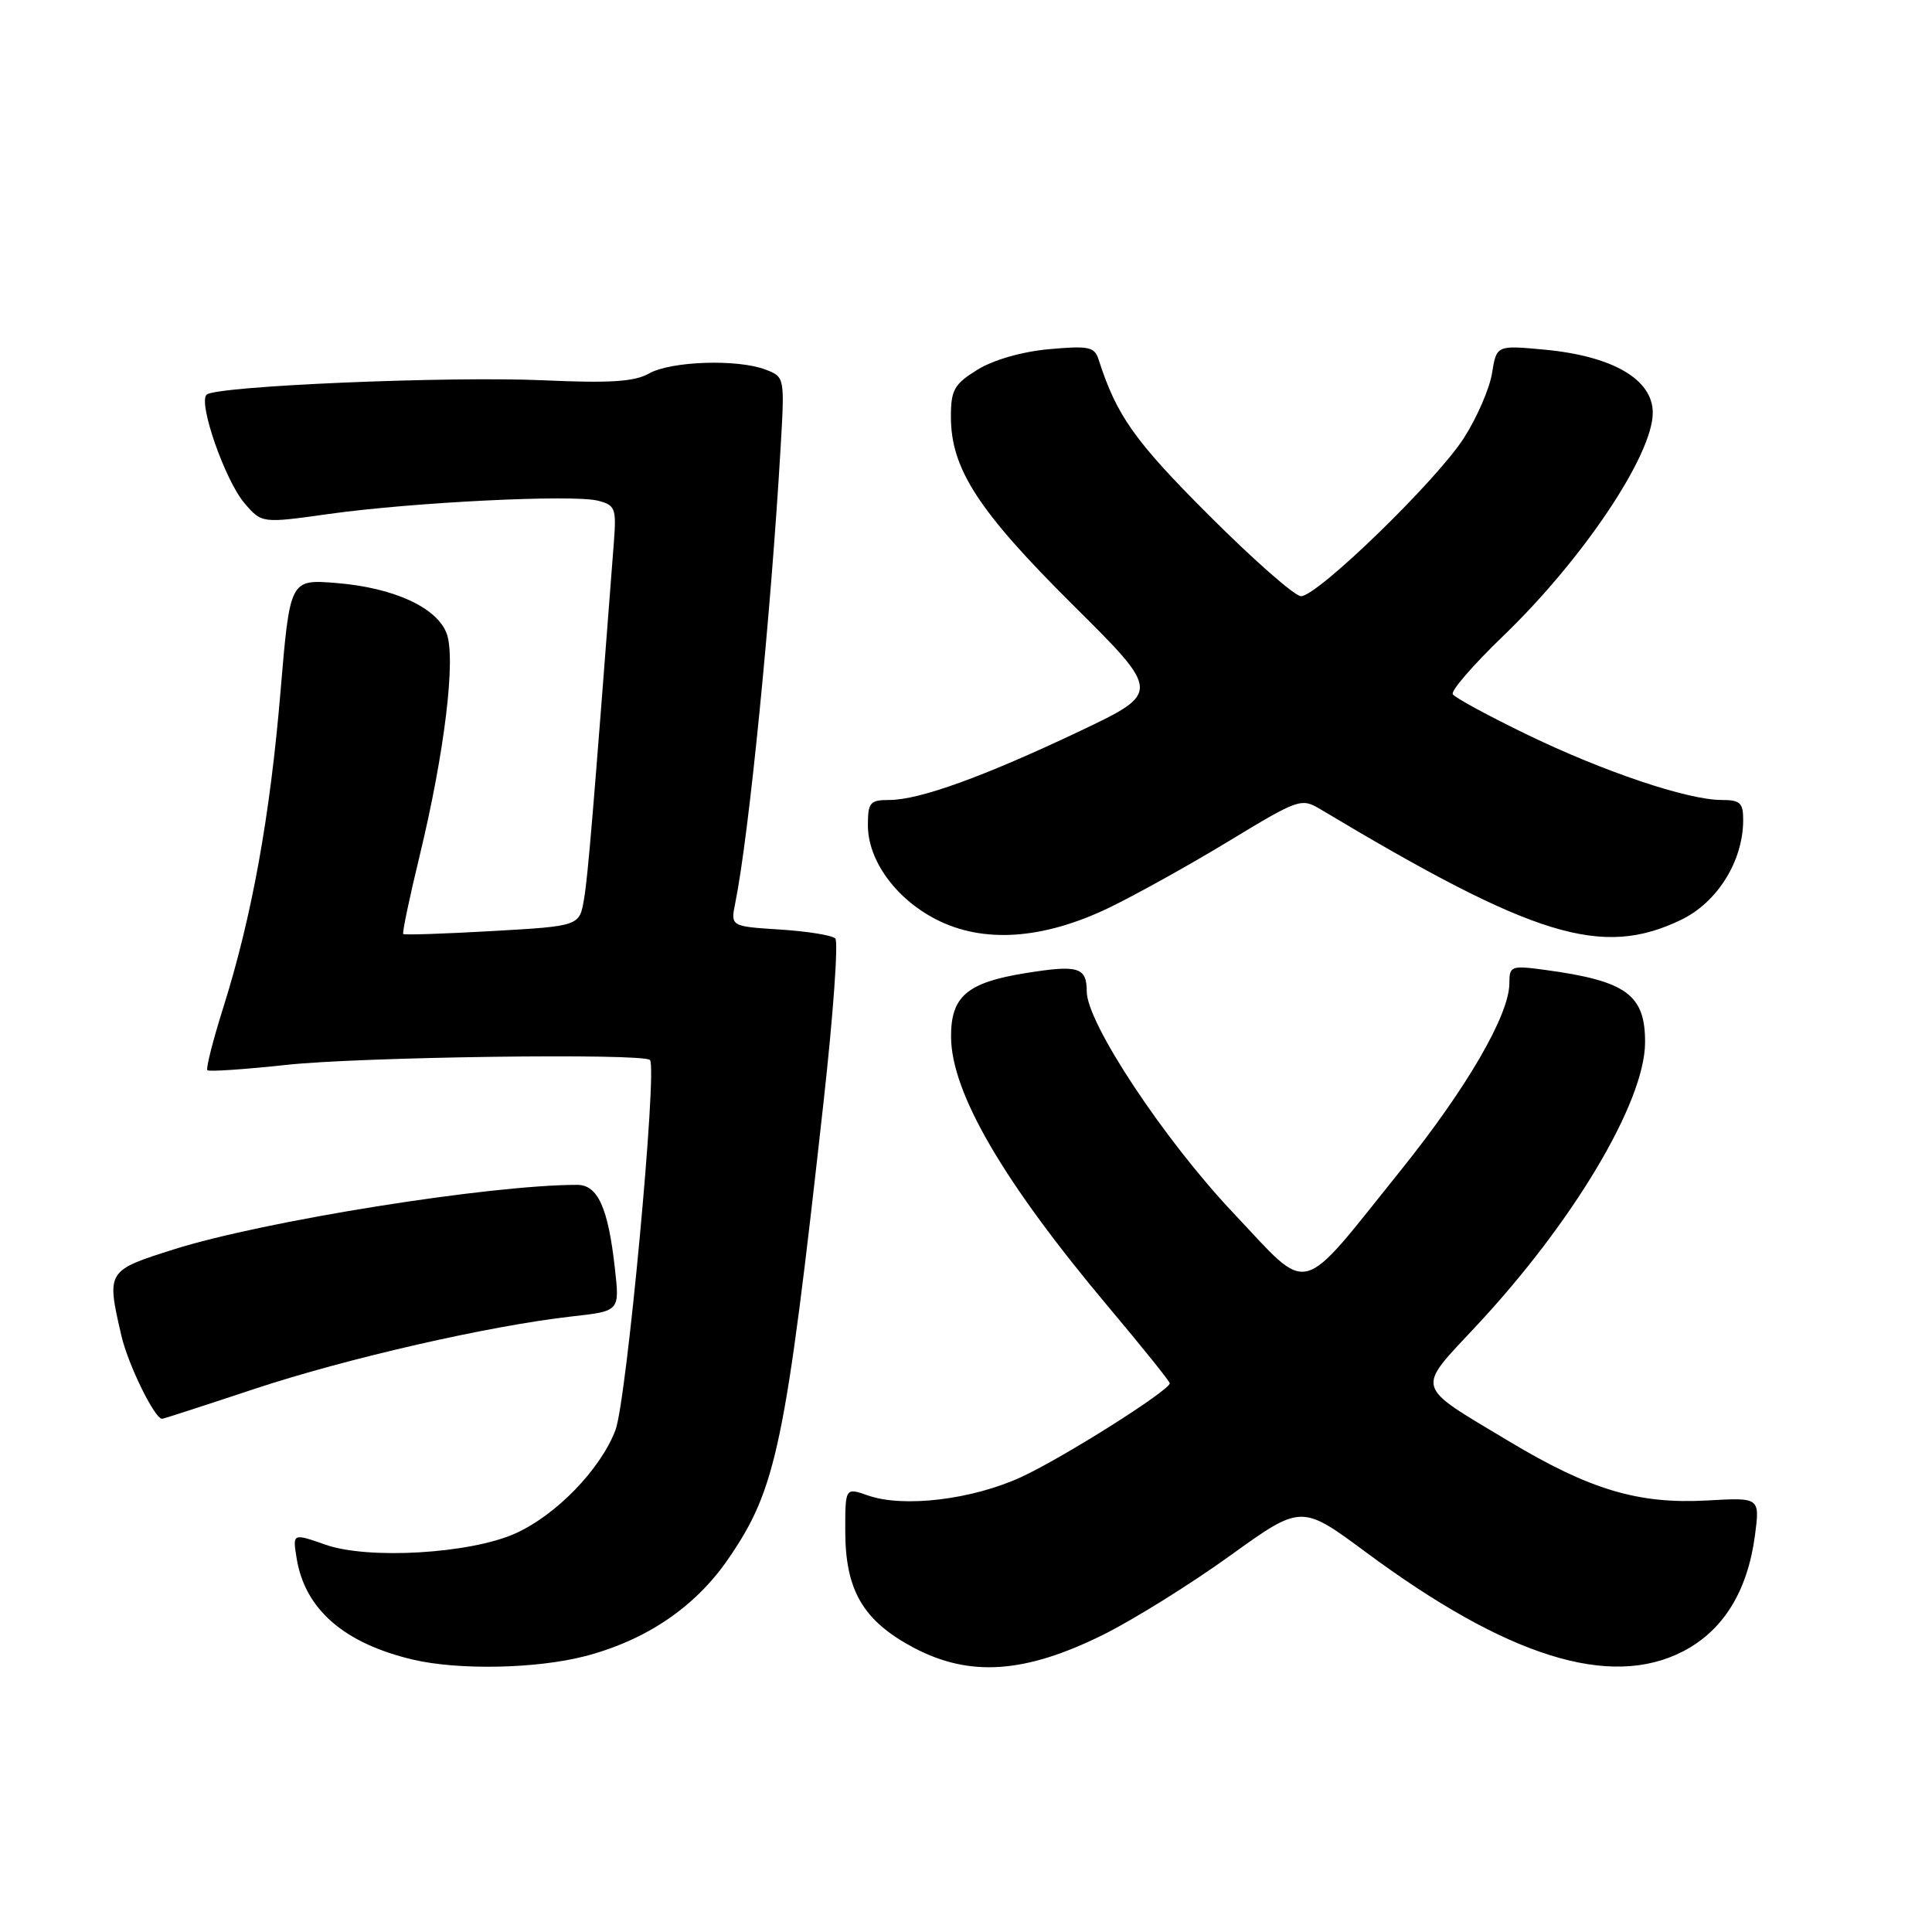 <?xml version="1.0" encoding="UTF-8" standalone="no"?>
<!DOCTYPE svg PUBLIC "-//W3C//DTD SVG 1.1//EN" "http://www.w3.org/Graphics/SVG/1.1/DTD/svg11.dtd" >
<svg xmlns="http://www.w3.org/2000/svg" xmlns:xlink="http://www.w3.org/1999/xlink" version="1.1" viewBox="0 0 256 256">
 <g >
 <path fill="currentColor"
d=" M 77.53 219.45 C 85.62 217.34 92.10 212.95 96.46 206.62 C 102.89 197.29 104.07 191.63 109.15 145.80 C 110.41 134.42 111.10 124.76 110.68 124.35 C 110.26 123.93 106.97 123.40 103.36 123.17 C 96.80 122.75 96.80 122.75 97.43 119.63 C 99.24 110.71 102.14 81.52 103.44 59.22 C 103.98 49.98 103.97 49.94 101.43 48.97 C 97.70 47.55 88.89 47.85 86.00 49.49 C 84.08 50.58 80.83 50.79 72.00 50.39 C 59.37 49.83 28.52 51.15 27.37 52.30 C 26.24 53.42 29.84 63.70 32.40 66.68 C 34.69 69.35 34.69 69.35 43.60 68.10 C 54.69 66.55 75.87 65.50 79.21 66.34 C 81.51 66.92 81.68 67.35 81.35 71.73 C 78.59 107.85 77.91 116.03 77.39 119.10 C 76.79 122.71 76.79 122.71 65.24 123.37 C 58.89 123.73 53.57 123.91 53.43 123.76 C 53.28 123.61 54.25 118.99 55.58 113.50 C 58.91 99.76 60.44 87.19 59.17 83.90 C 57.84 80.46 52.12 77.86 44.54 77.25 C 38.42 76.76 38.42 76.76 37.17 91.63 C 35.79 108.14 33.38 121.46 29.60 133.46 C 28.22 137.84 27.26 141.60 27.48 141.81 C 27.69 142.02 32.41 141.70 37.97 141.10 C 47.72 140.04 85.20 139.53 86.12 140.45 C 87.14 141.47 83.03 185.64 81.55 189.50 C 79.56 194.72 73.65 200.80 68.24 203.21 C 62.24 205.88 48.79 206.67 43.13 204.68 C 38.76 203.15 38.76 203.15 39.31 206.50 C 40.40 213.24 45.60 217.76 54.73 219.91 C 60.77 221.33 71.10 221.12 77.53 219.45 Z  M 146.18 216.61 C 150.21 214.61 157.76 209.90 162.97 206.15 C 172.43 199.34 172.43 199.34 180.97 205.66 C 199.71 219.55 213.33 223.81 223.00 218.82 C 228.33 216.07 231.55 210.88 232.54 203.46 C 233.20 198.42 233.20 198.42 226.22 198.82 C 217.11 199.33 210.67 197.41 199.97 190.99 C 187.29 183.38 187.56 184.33 195.63 175.68 C 208.45 161.96 217.92 146.07 217.98 138.18 C 218.02 131.80 215.52 129.98 204.75 128.52 C 200.22 127.91 200.00 127.99 200.00 130.28 C 200.00 134.46 194.36 144.18 185.65 155.02 C 171.85 172.19 173.80 171.70 163.39 160.69 C 154.23 150.99 144.00 135.54 144.00 131.38 C 144.00 128.15 142.87 127.82 135.91 128.94 C 128.13 130.19 125.99 132.02 126.02 137.40 C 126.06 144.80 132.95 156.61 146.87 173.17 C 151.34 178.49 155.00 183.04 155.00 183.29 C 155.00 184.23 140.79 193.21 135.29 195.73 C 128.81 198.71 119.74 199.80 115.05 198.17 C 112.00 197.10 112.00 197.10 112.00 202.82 C 112.00 210.75 114.37 214.78 121.11 218.35 C 128.51 222.25 135.84 221.74 146.18 216.61 Z  M 33.65 184.06 C 45.96 179.98 64.91 175.65 75.81 174.43 C 82.11 173.73 82.11 173.73 81.48 168.11 C 80.59 160.04 79.22 157.00 76.48 157.00 C 64.86 157.00 34.97 161.78 23.06 165.54 C 14.12 168.37 14.10 168.39 16.08 176.97 C 16.96 180.79 20.49 188.00 21.48 188.00 C 21.65 188.00 27.13 186.23 33.65 184.06 Z  M 147.00 120.26 C 150.57 118.53 157.74 114.54 162.93 111.39 C 172.02 105.87 172.45 105.72 174.93 107.21 C 203.36 124.23 212.26 126.96 222.80 121.86 C 227.55 119.55 230.94 114.14 230.98 108.75 C 231.00 106.38 230.60 106.00 228.11 106.00 C 223.61 106.00 212.43 102.23 202.25 97.29 C 197.16 94.82 192.77 92.44 192.50 91.99 C 192.22 91.55 195.20 88.11 199.11 84.34 C 209.72 74.14 219.00 60.30 219.00 54.69 C 219.00 50.27 213.70 47.18 204.65 46.33 C 198.30 45.74 198.30 45.74 197.70 49.46 C 197.37 51.50 195.69 55.37 193.96 58.06 C 190.34 63.70 174.58 79.00 172.39 79.00 C 171.57 79.00 166.07 74.16 160.16 68.25 C 150.29 58.38 147.96 55.07 145.56 47.61 C 145.03 45.96 144.23 45.79 139.00 46.27 C 135.44 46.59 131.64 47.68 129.53 48.98 C 126.43 50.90 126.00 51.66 126.00 55.22 C 126.00 62.11 129.61 67.68 142.14 80.13 C 153.85 91.76 153.85 91.76 143.03 96.90 C 130.36 102.91 121.82 106.00 117.84 106.00 C 115.28 106.00 115.00 106.34 115.00 109.35 C 115.00 113.99 118.67 119.06 124.01 121.81 C 130.27 125.04 138.20 124.50 147.00 120.26 Z "/>
</g>
</svg>